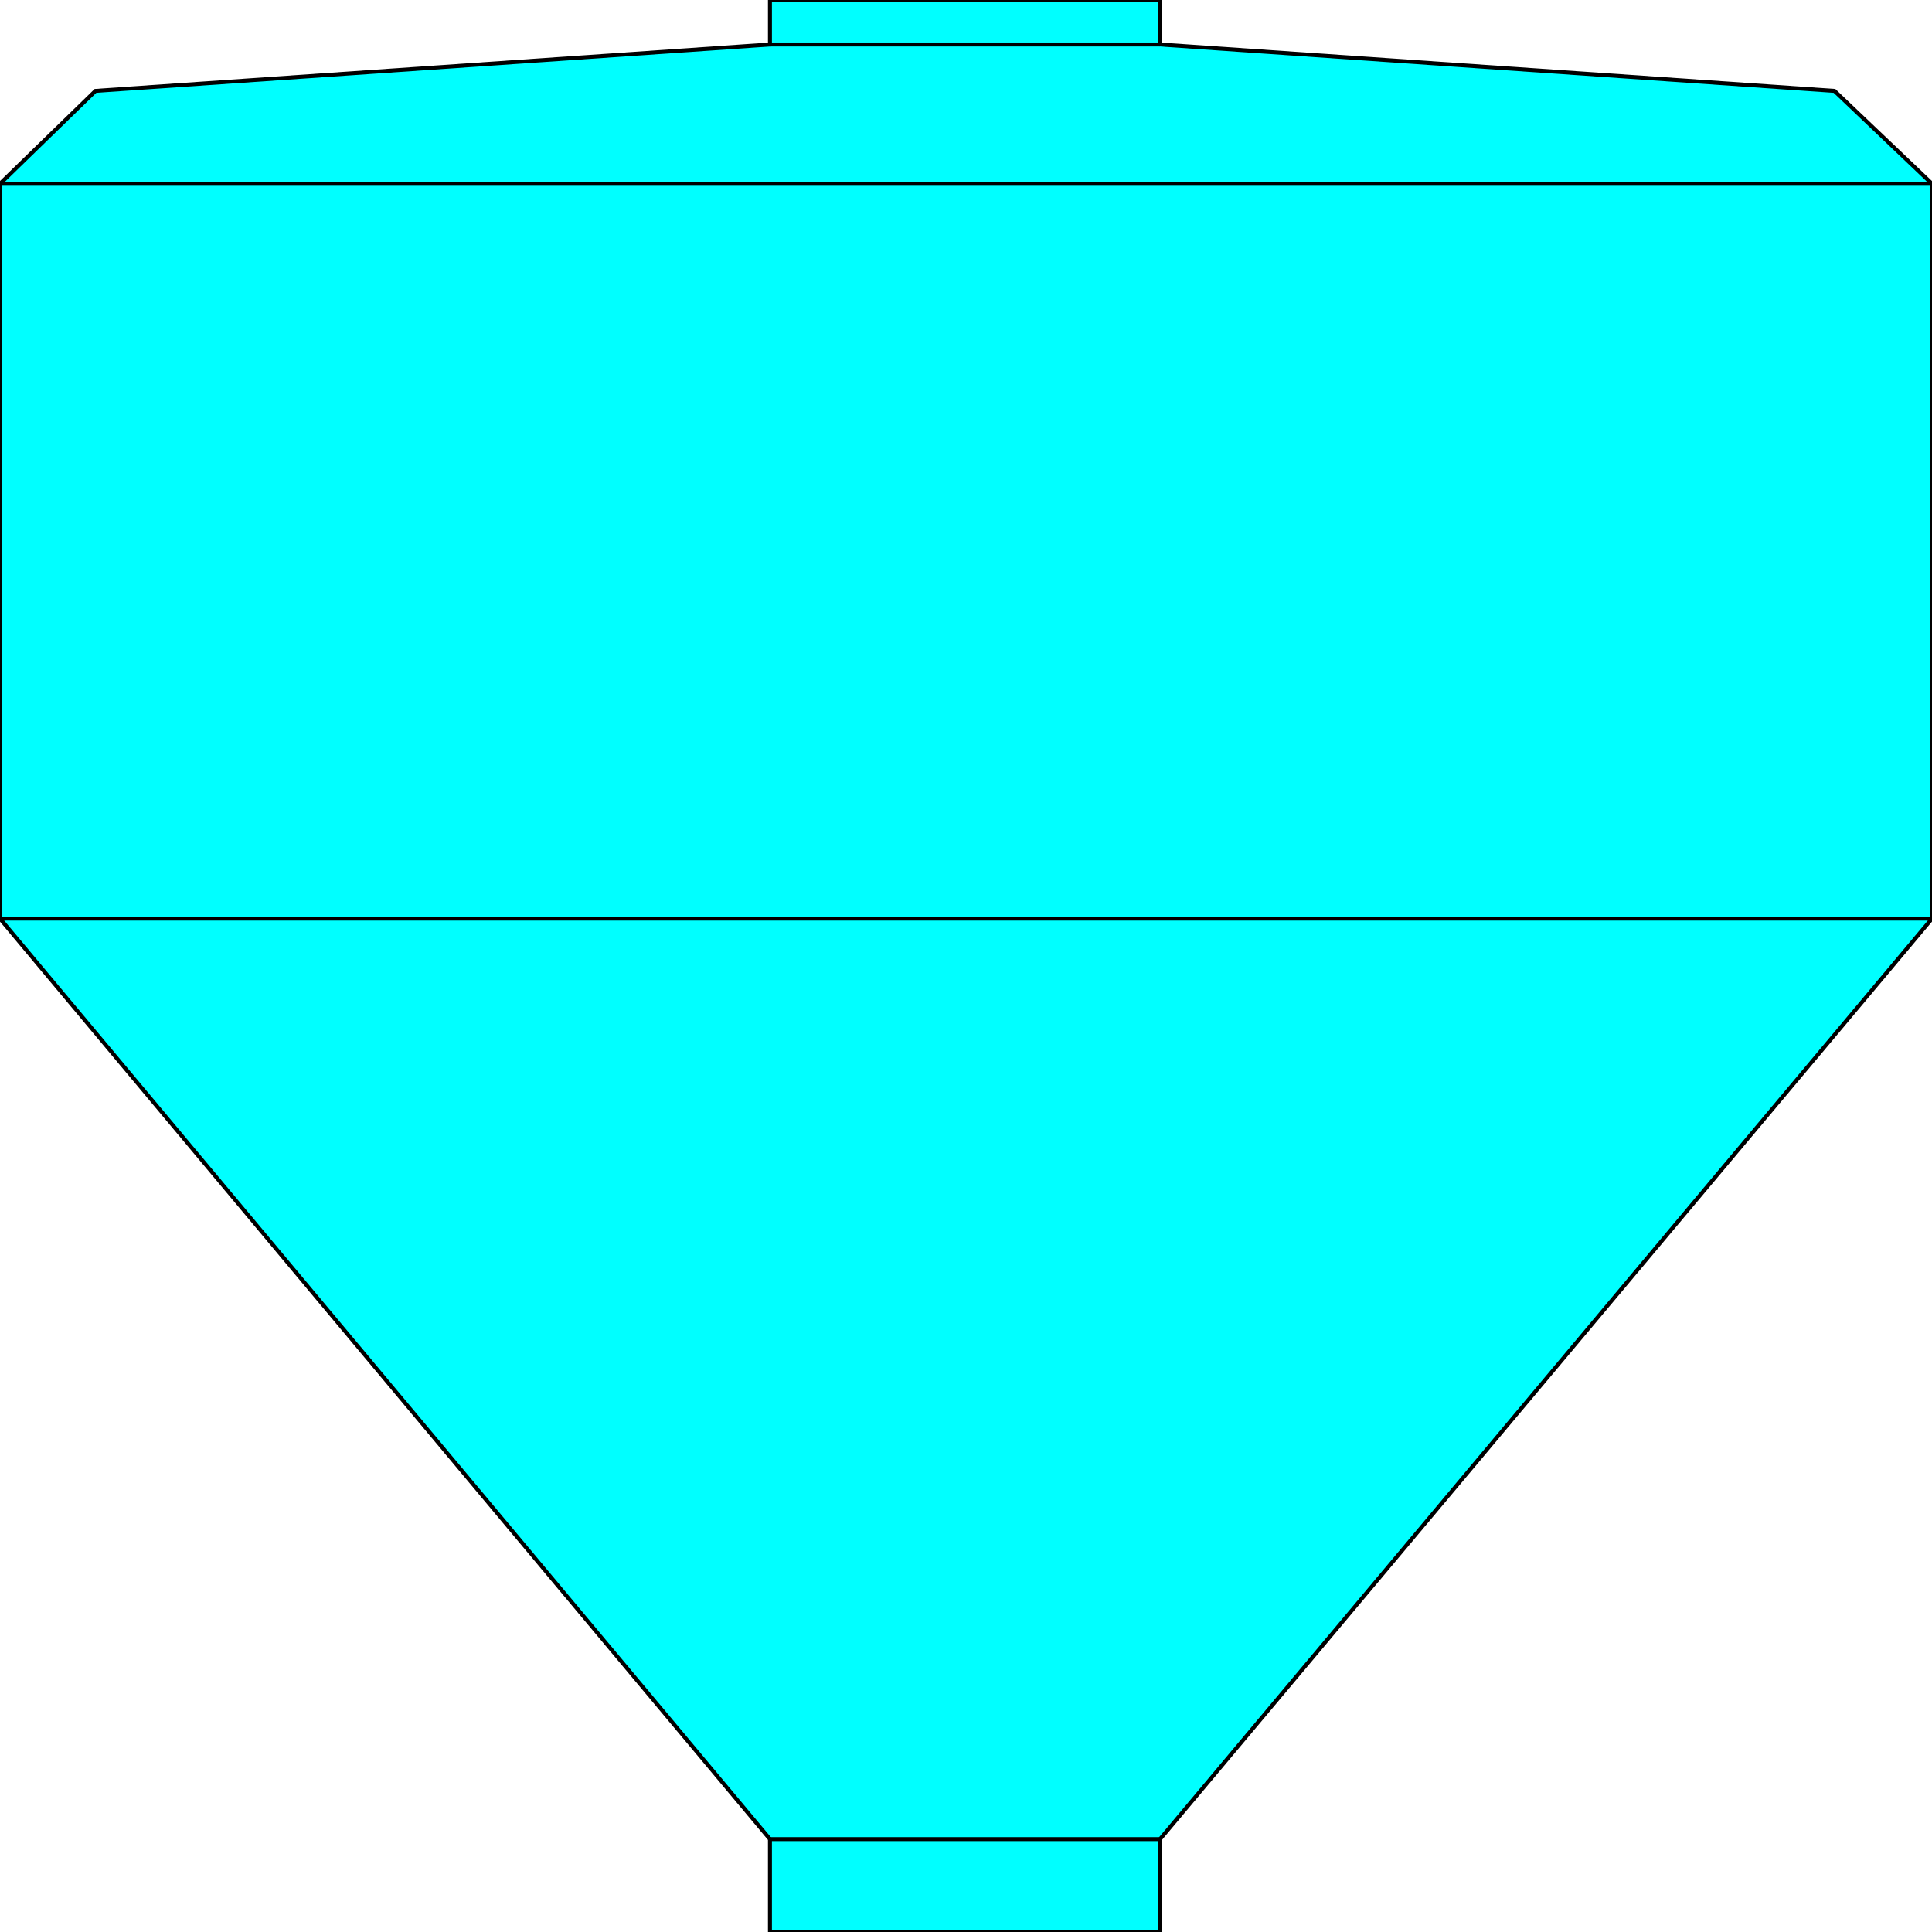<svg width="150" height="150" viewBox="0 0 150 150" fill="none" xmlns="http://www.w3.org/2000/svg">
<g clip-path="url(#clip0_2109_204865)">
<path d="M0 14.264V71.321L59.779 142.793V150H90.063V142.793L150 71.321V14.264L142.429 7.057L90.063 3.453V0H59.779V3.453L7.413 7.057L0 14.264Z" fill="#00FFFF" stroke="black" stroke-width="0.308"/>
<path d="M0 71.32H150" stroke="black" stroke-width="0.308"/>
<path d="M59.779 142.789H90.063" stroke="black" stroke-width="0.308"/>
<path d="M0 14.266H150" stroke="black" stroke-width="0.308"/>
<path d="M59.779 3.453H90.063" stroke="black" stroke-width="0.308"/>
</g>
<defs>
<clipPath id="clip0_2109_204865">
<rect width="150" height="150" fill="white"/>
</clipPath>
</defs>
</svg>
